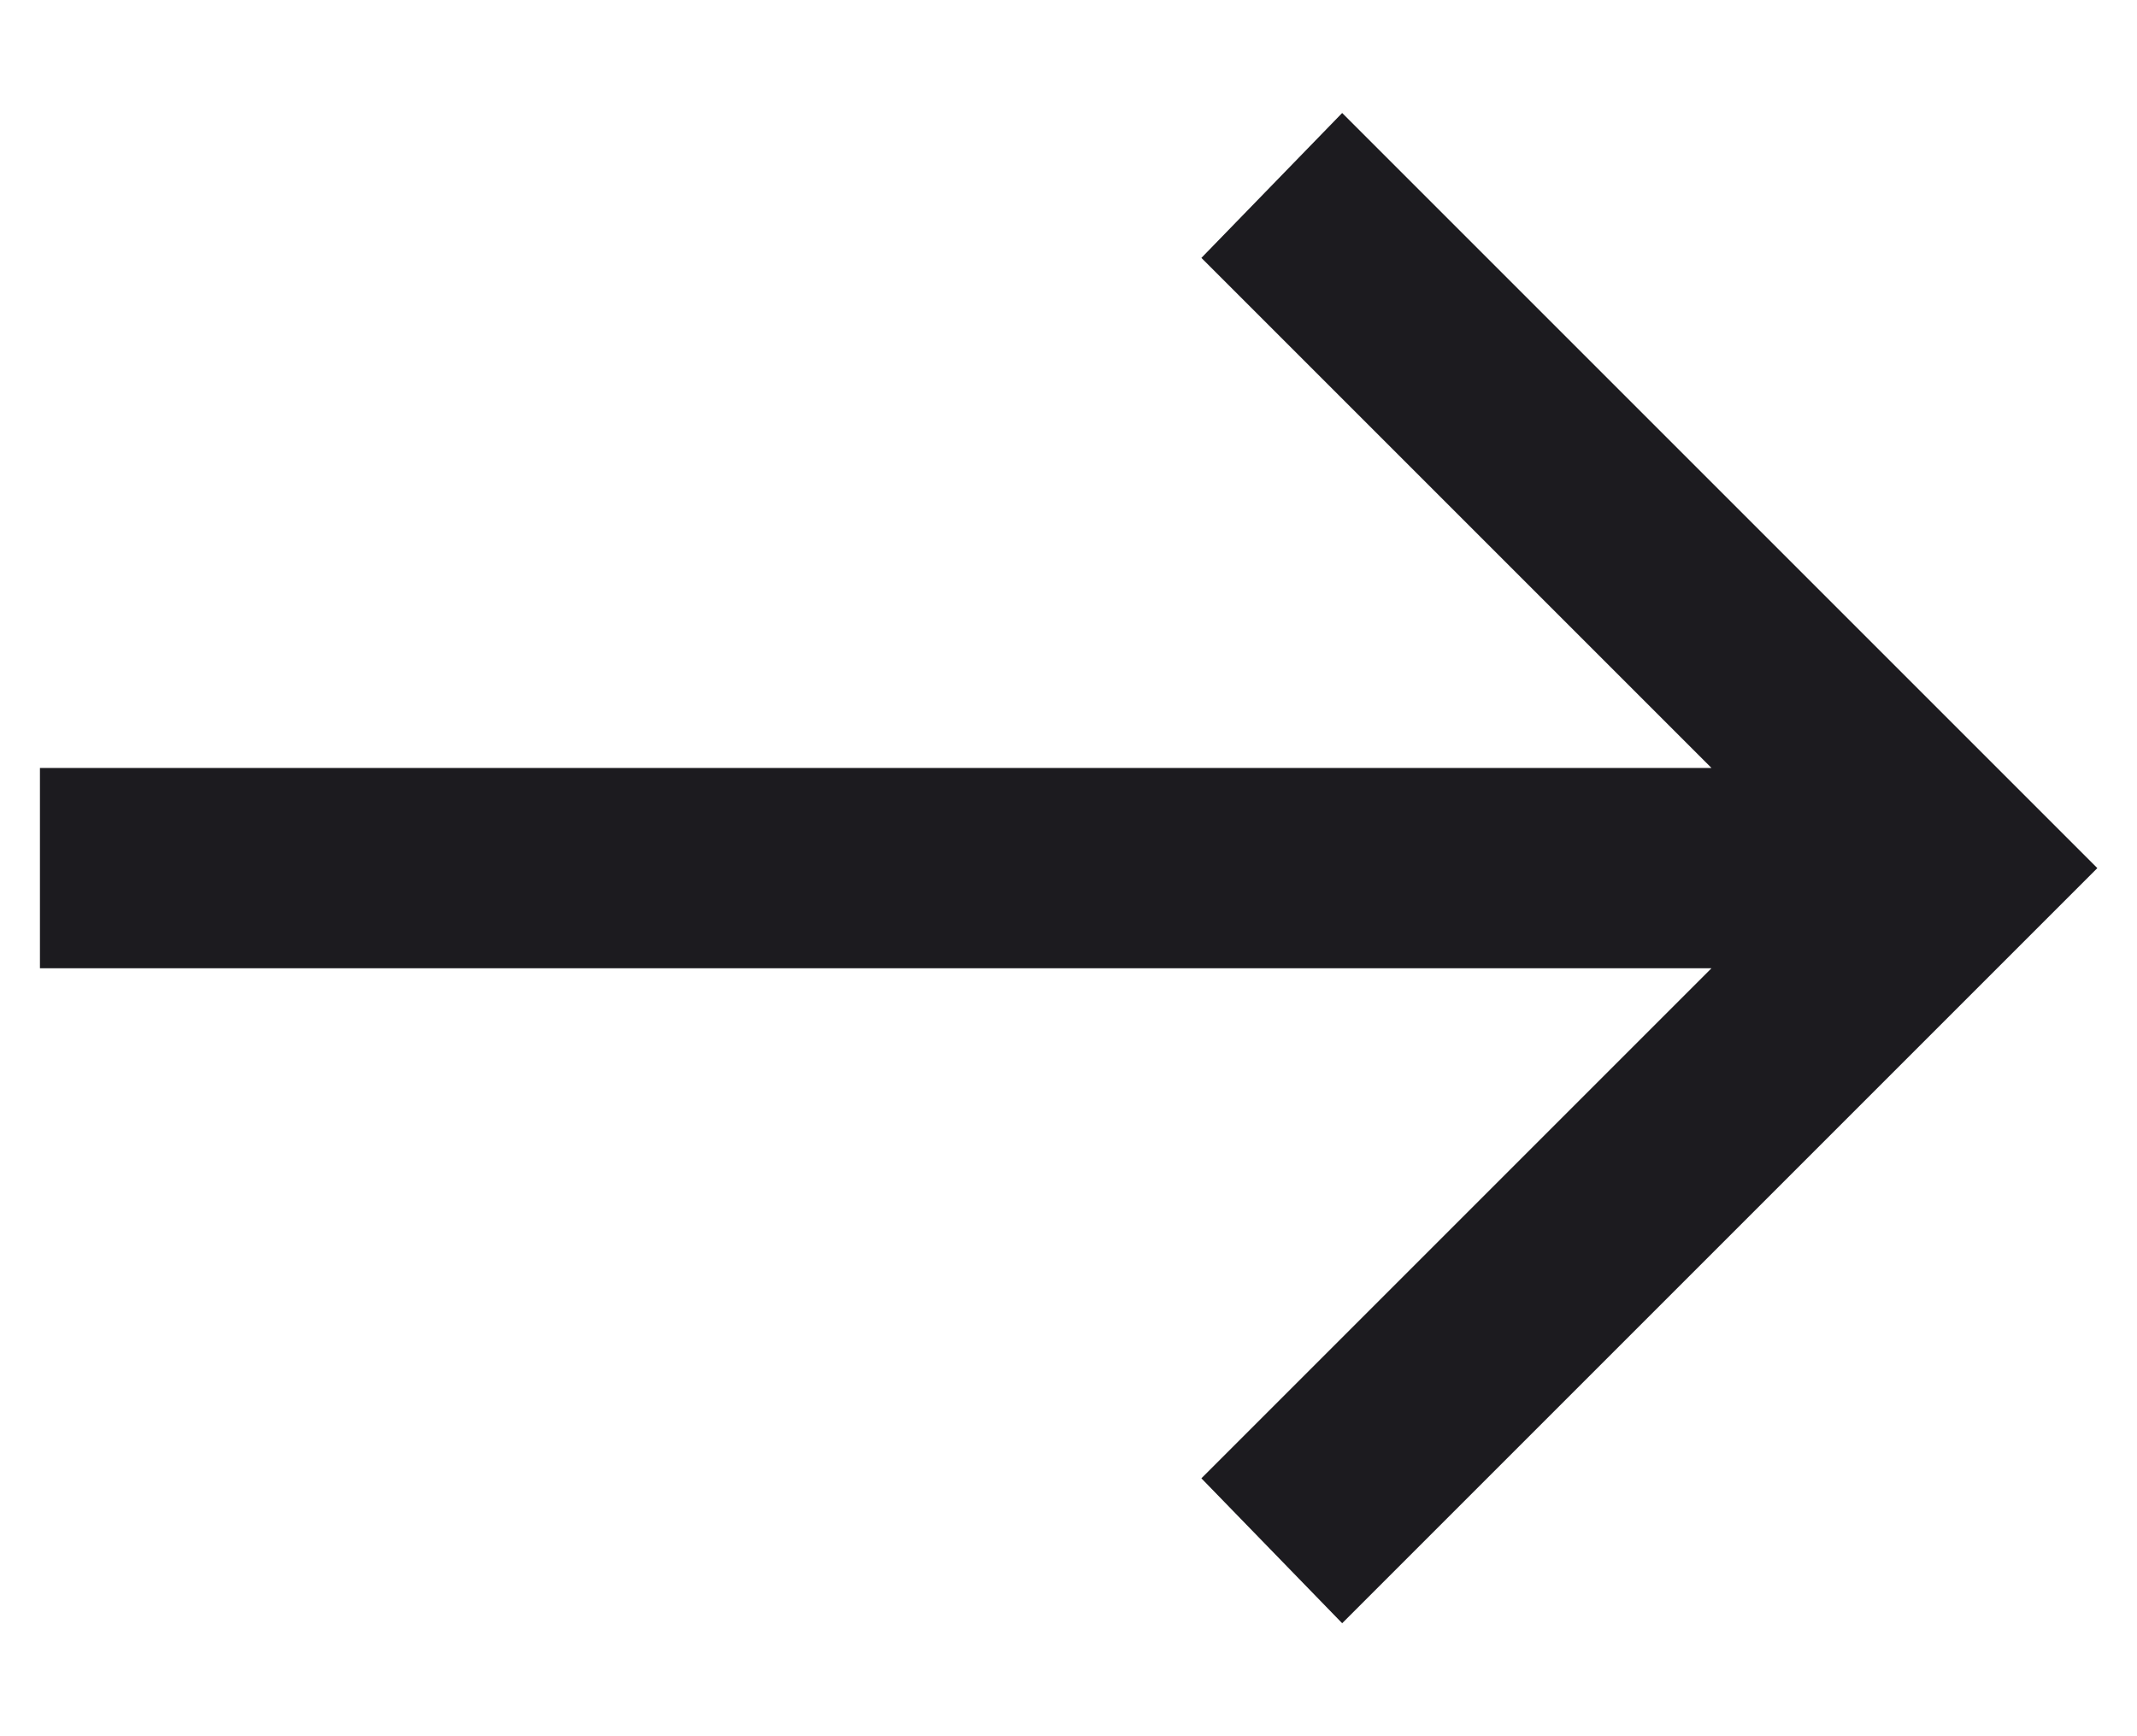 <svg width="16" height="13" viewBox="0 0 16 13" fill="none" xmlns="http://www.w3.org/2000/svg">
<path d="M10.049 12.154L8.995 11.069L12.814 7.25H0.299V5.75H12.814L8.995 1.931L10.049 0.846L15.703 6.5L10.049 12.154Z" fill="#1C1B1F"/>
</svg>
